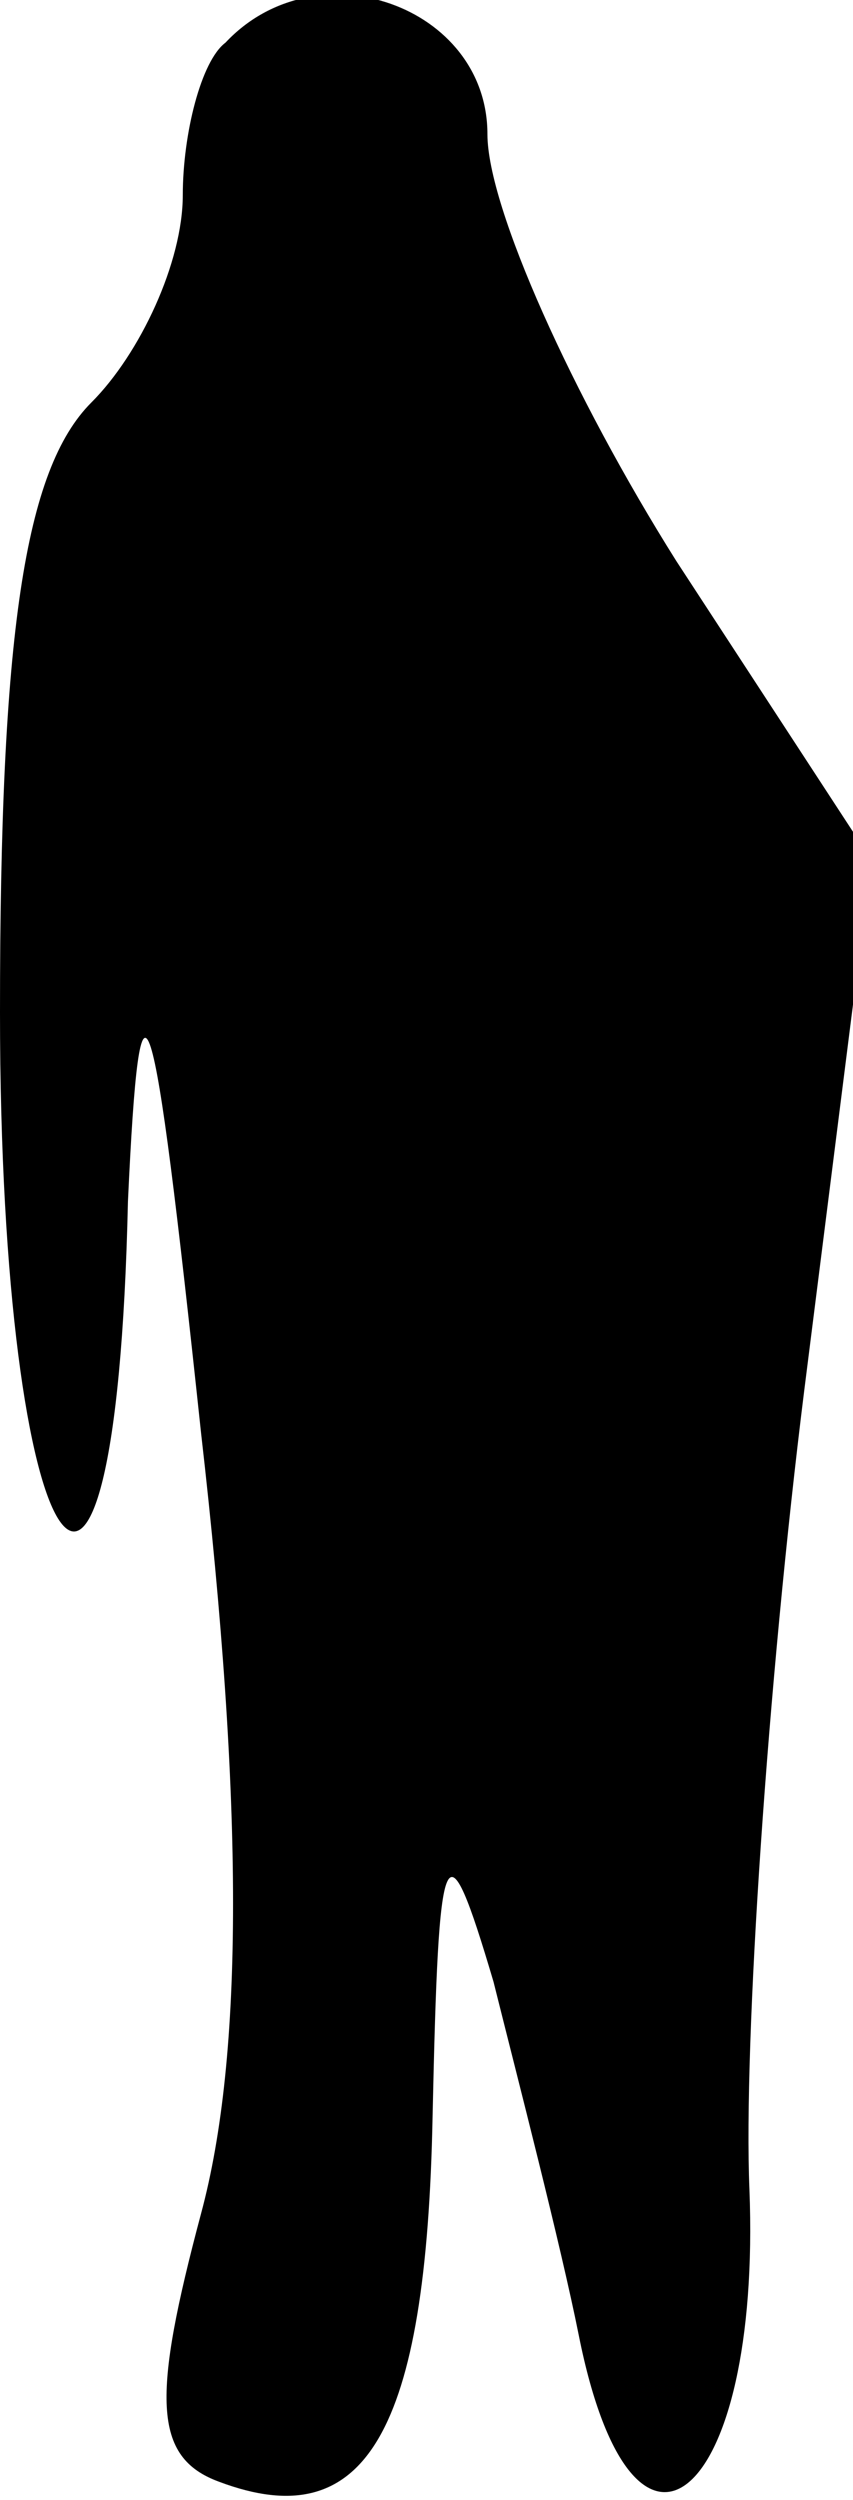 <?xml version="1.0" standalone="no"?>
<!DOCTYPE svg PUBLIC "-//W3C//DTD SVG 20010904//EN"
 "http://www.w3.org/TR/2001/REC-SVG-20010904/DTD/svg10.dtd">
<svg version="1.0" xmlns="http://www.w3.org/2000/svg"
 width="14pt" height="41pt" viewBox="0 0 14 41"
 preserveAspectRatio="xMidYMid meet">
<g transform="translate(0,41) scale(0.1,-0.1)"
fill="#000000" stroke="none">
<path fill="#000000" stroke="none" d="M37 403 c-4 -3 -7 -15 -7 -25 0 -11 -7
-26 -15 -34 -11 -11 -15 -38 -15 -100 0 -92 19 -120 21 -31 2 43 4 37 12 -38
7 -61 7 -102 0 -128 -8 -30 -8 -40 3 -44 24 -9 34 8 35 60 1 46 2 49 10 22 4
-16 11 -43 14 -58 9 -45 30 -27 28 24 -1 24 3 83 9 131 l11 87 -32 49 c-17 27
-31 58 -31 70 0 21 -28 31 -43 15z"/>
</g>
</svg>
